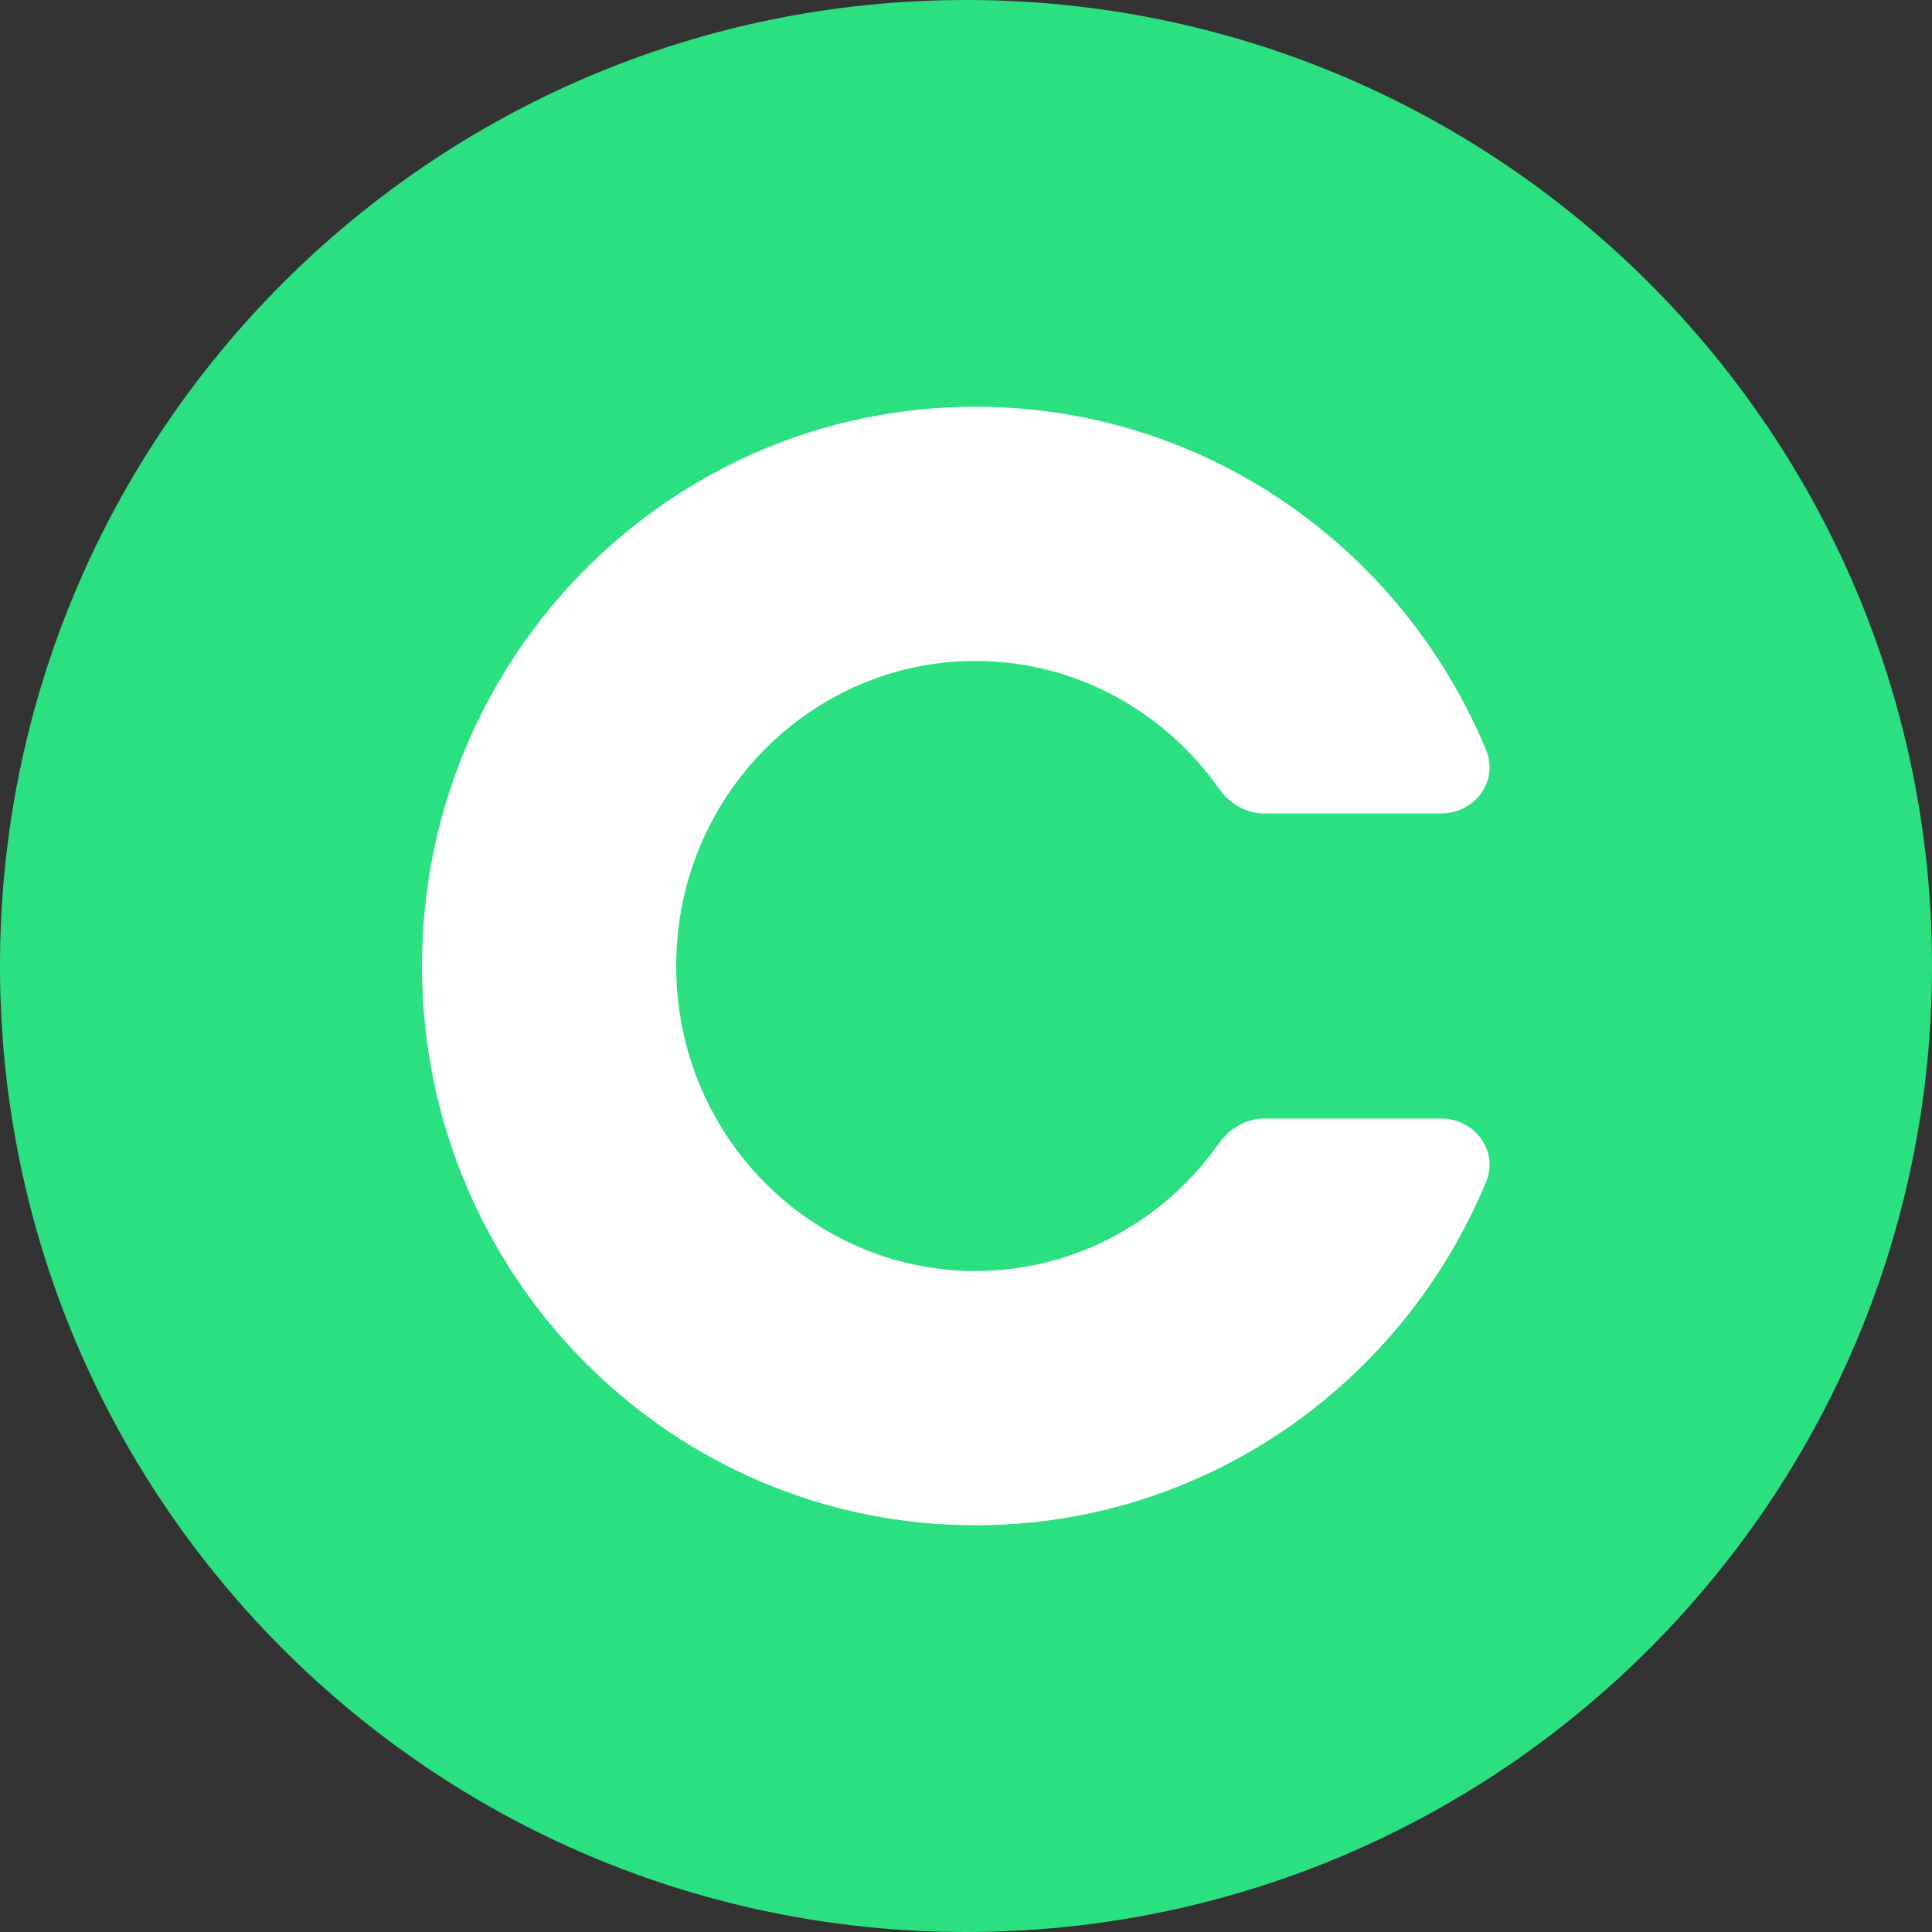 <svg width="38" height="38" fill="none" xmlns="http://www.w3.org/2000/svg"><rect width="100%" height="100%" fill="#333333" stroke="none"/><path fill-rule="evenodd" clip-rule="evenodd" d="M19 38c10.493 0 19-8.507 19-19S29.493 0 19 0 0 8.507 0 19s8.507 19 19 19z" fill="#2BE080"/><path fill-rule="evenodd" clip-rule="evenodd" d="M24.866 22c-.36 0-.686.197-.893.491C22.897 24.02 21.137 25 19.185 25c-3.201 0-5.885-2.637-5.885-6s2.684-6 5.885-6c1.952 0 3.712.98 4.788 2.508.207.295.534.492.893.492h3.476c.662 0 1.141-.634.888-1.245C27.586 10.787 23.707 8 19.185 8 13.173 8 8.3 12.925 8.3 19s4.873 11 10.885 11c4.522 0 8.4-2.787 10.045-6.755.253-.611-.226-1.245-.888-1.245h-3.476z" fill="#fff"/></svg>